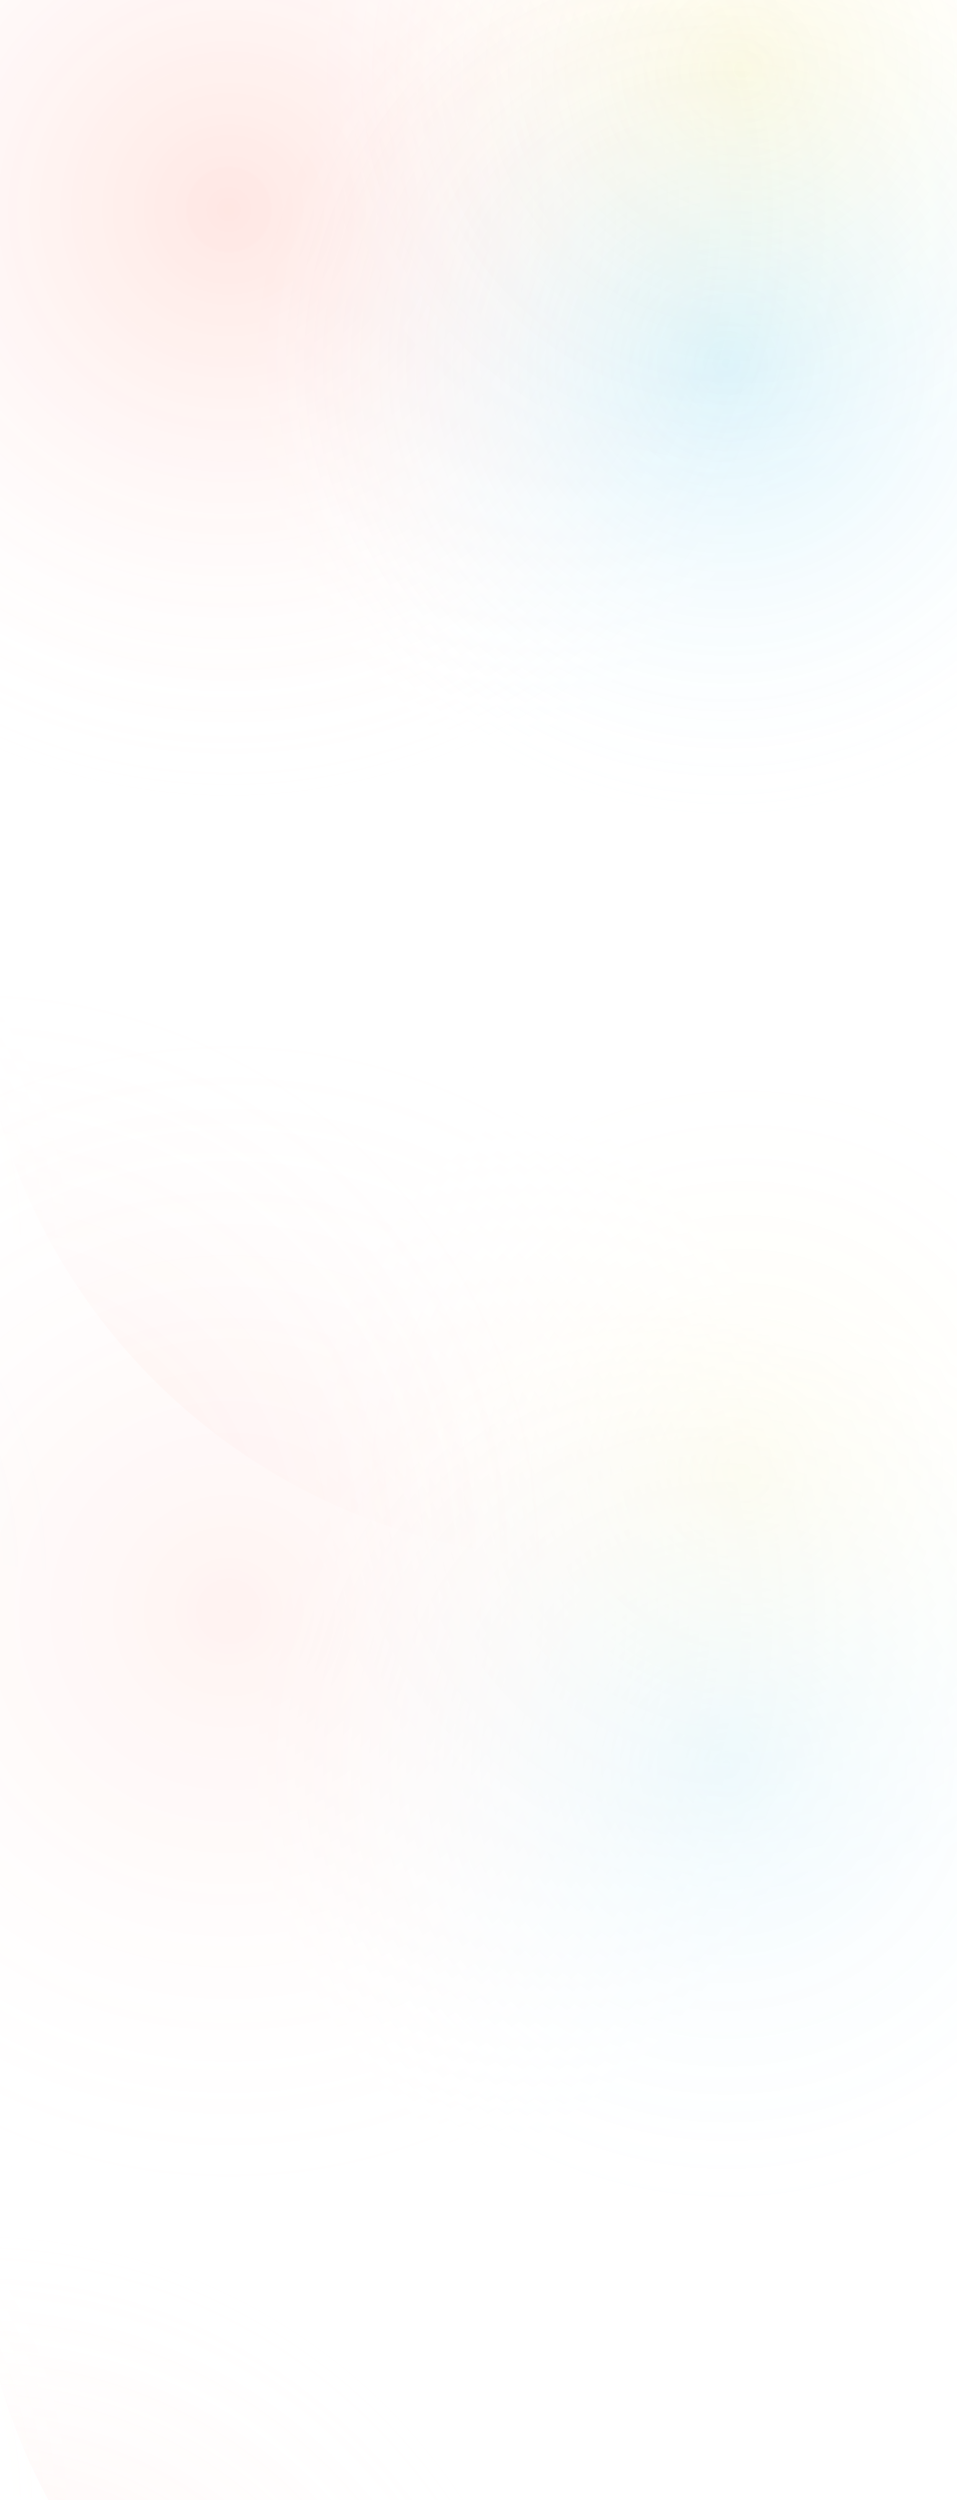 <svg width="1920" height="5013" viewBox="0 0 1920 5013" fill="none" xmlns="http://www.w3.org/2000/svg">
<g opacity="0.7">
<circle cx="460" cy="421" r="1225" fill="url(#paint0_radial_100_109)"/>
<circle cx="1456" cy="729" r="944" fill="url(#paint1_radial_100_109)"/>
<circle cx="1488" cy="142" r="861" fill="url(#paint2_radial_100_109)"/>
</g>
<g opacity="0.35">
<circle r="1225" transform="matrix(-1 0 0 1 1175 1901)" fill="url(#paint3_radial_100_109)"/>
<circle r="944" transform="matrix(-1 0 0 1 179 2209)" fill="url(#paint4_radial_100_109)"/>
<circle r="861" transform="matrix(-1 0 0 1 147 1622)" fill="url(#paint5_radial_100_109)"/>
</g>
<g opacity="0.35">
<circle cx="460" cy="3231" r="1225" fill="url(#paint6_radial_100_109)"/>
<circle cx="1456" cy="3539" r="944" fill="url(#paint7_radial_100_109)"/>
<circle cx="1488" cy="2952" r="861" fill="url(#paint8_radial_100_109)"/>
</g>
<g opacity="0.7">
<circle r="1225" transform="matrix(-1 0 0 1 1175 4431)" fill="url(#paint9_radial_100_109)"/>
<circle r="944" transform="matrix(-1 0 0 1 179 4739)" fill="url(#paint10_radial_100_109)"/>
<circle r="861" transform="matrix(-1 0 0 1 147 4152)" fill="url(#paint11_radial_100_109)"/>
</g>
<defs>
<radialGradient id="paint0_radial_100_109" cx="0" cy="0" r="1" gradientUnits="userSpaceOnUse" gradientTransform="translate(460 421) rotate(90) scale(1225)">
<stop stop-color="#FF6854" stop-opacity="0.23"/>
<stop offset="1" stop-color="white" stop-opacity="0"/>
</radialGradient>
<radialGradient id="paint1_radial_100_109" cx="0" cy="0" r="1" gradientUnits="userSpaceOnUse" gradientTransform="translate(1456 729) rotate(90) scale(944)">
<stop stop-color="#00AEEB" stop-opacity="0.2"/>
<stop offset="1" stop-color="white" stop-opacity="0"/>
</radialGradient>
<radialGradient id="paint2_radial_100_109" cx="0" cy="0" r="1" gradientUnits="userSpaceOnUse" gradientTransform="translate(1488 142) rotate(90) scale(861)">
<stop stop-color="#FCCF04" stop-opacity="0.15"/>
<stop offset="1" stop-color="white" stop-opacity="0"/>
</radialGradient>
<radialGradient id="paint3_radial_100_109" cx="0" cy="0" r="1" gradientUnits="userSpaceOnUse" gradientTransform="translate(1225 1225) rotate(90) scale(1225)">
<stop stop-color="#FF6854" stop-opacity="0.23"/>
<stop offset="1" stop-color="white" stop-opacity="0"/>
</radialGradient>
<radialGradient id="paint4_radial_100_109" cx="0" cy="0" r="1" gradientUnits="userSpaceOnUse" gradientTransform="translate(944 944) rotate(90) scale(944)">
<stop stop-color="#00AEEB" stop-opacity="0.2"/>
<stop offset="1" stop-color="white" stop-opacity="0"/>
</radialGradient>
<radialGradient id="paint5_radial_100_109" cx="0" cy="0" r="1" gradientUnits="userSpaceOnUse" gradientTransform="translate(861 861) rotate(90) scale(861)">
<stop stop-color="#FCCF04" stop-opacity="0.15"/>
<stop offset="1" stop-color="white" stop-opacity="0"/>
</radialGradient>
<radialGradient id="paint6_radial_100_109" cx="0" cy="0" r="1" gradientUnits="userSpaceOnUse" gradientTransform="translate(460 3231) rotate(90) scale(1225)">
<stop stop-color="#FF6854" stop-opacity="0.23"/>
<stop offset="1" stop-color="white" stop-opacity="0"/>
</radialGradient>
<radialGradient id="paint7_radial_100_109" cx="0" cy="0" r="1" gradientUnits="userSpaceOnUse" gradientTransform="translate(1456 3539) rotate(90) scale(944)">
<stop stop-color="#00AEEB" stop-opacity="0.2"/>
<stop offset="1" stop-color="white" stop-opacity="0"/>
</radialGradient>
<radialGradient id="paint8_radial_100_109" cx="0" cy="0" r="1" gradientUnits="userSpaceOnUse" gradientTransform="translate(1488 2952) rotate(90) scale(861)">
<stop stop-color="#FCCF04" stop-opacity="0.15"/>
<stop offset="1" stop-color="white" stop-opacity="0"/>
</radialGradient>
<radialGradient id="paint9_radial_100_109" cx="0" cy="0" r="1" gradientUnits="userSpaceOnUse" gradientTransform="translate(1225 1225) rotate(90) scale(1225)">
<stop stop-color="#FF6854" stop-opacity="0.23"/>
<stop offset="1" stop-color="white" stop-opacity="0"/>
</radialGradient>
<radialGradient id="paint10_radial_100_109" cx="0" cy="0" r="1" gradientUnits="userSpaceOnUse" gradientTransform="translate(944 944) rotate(90) scale(944)">
<stop stop-color="#00AEEB" stop-opacity="0.2"/>
<stop offset="1" stop-color="white" stop-opacity="0"/>
</radialGradient>
<radialGradient id="paint11_radial_100_109" cx="0" cy="0" r="1" gradientUnits="userSpaceOnUse" gradientTransform="translate(861 861) rotate(90) scale(861)">
<stop stop-color="#FCCF04" stop-opacity="0.15"/>
<stop offset="1" stop-color="white" stop-opacity="0"/>
</radialGradient>
</defs>
</svg>

